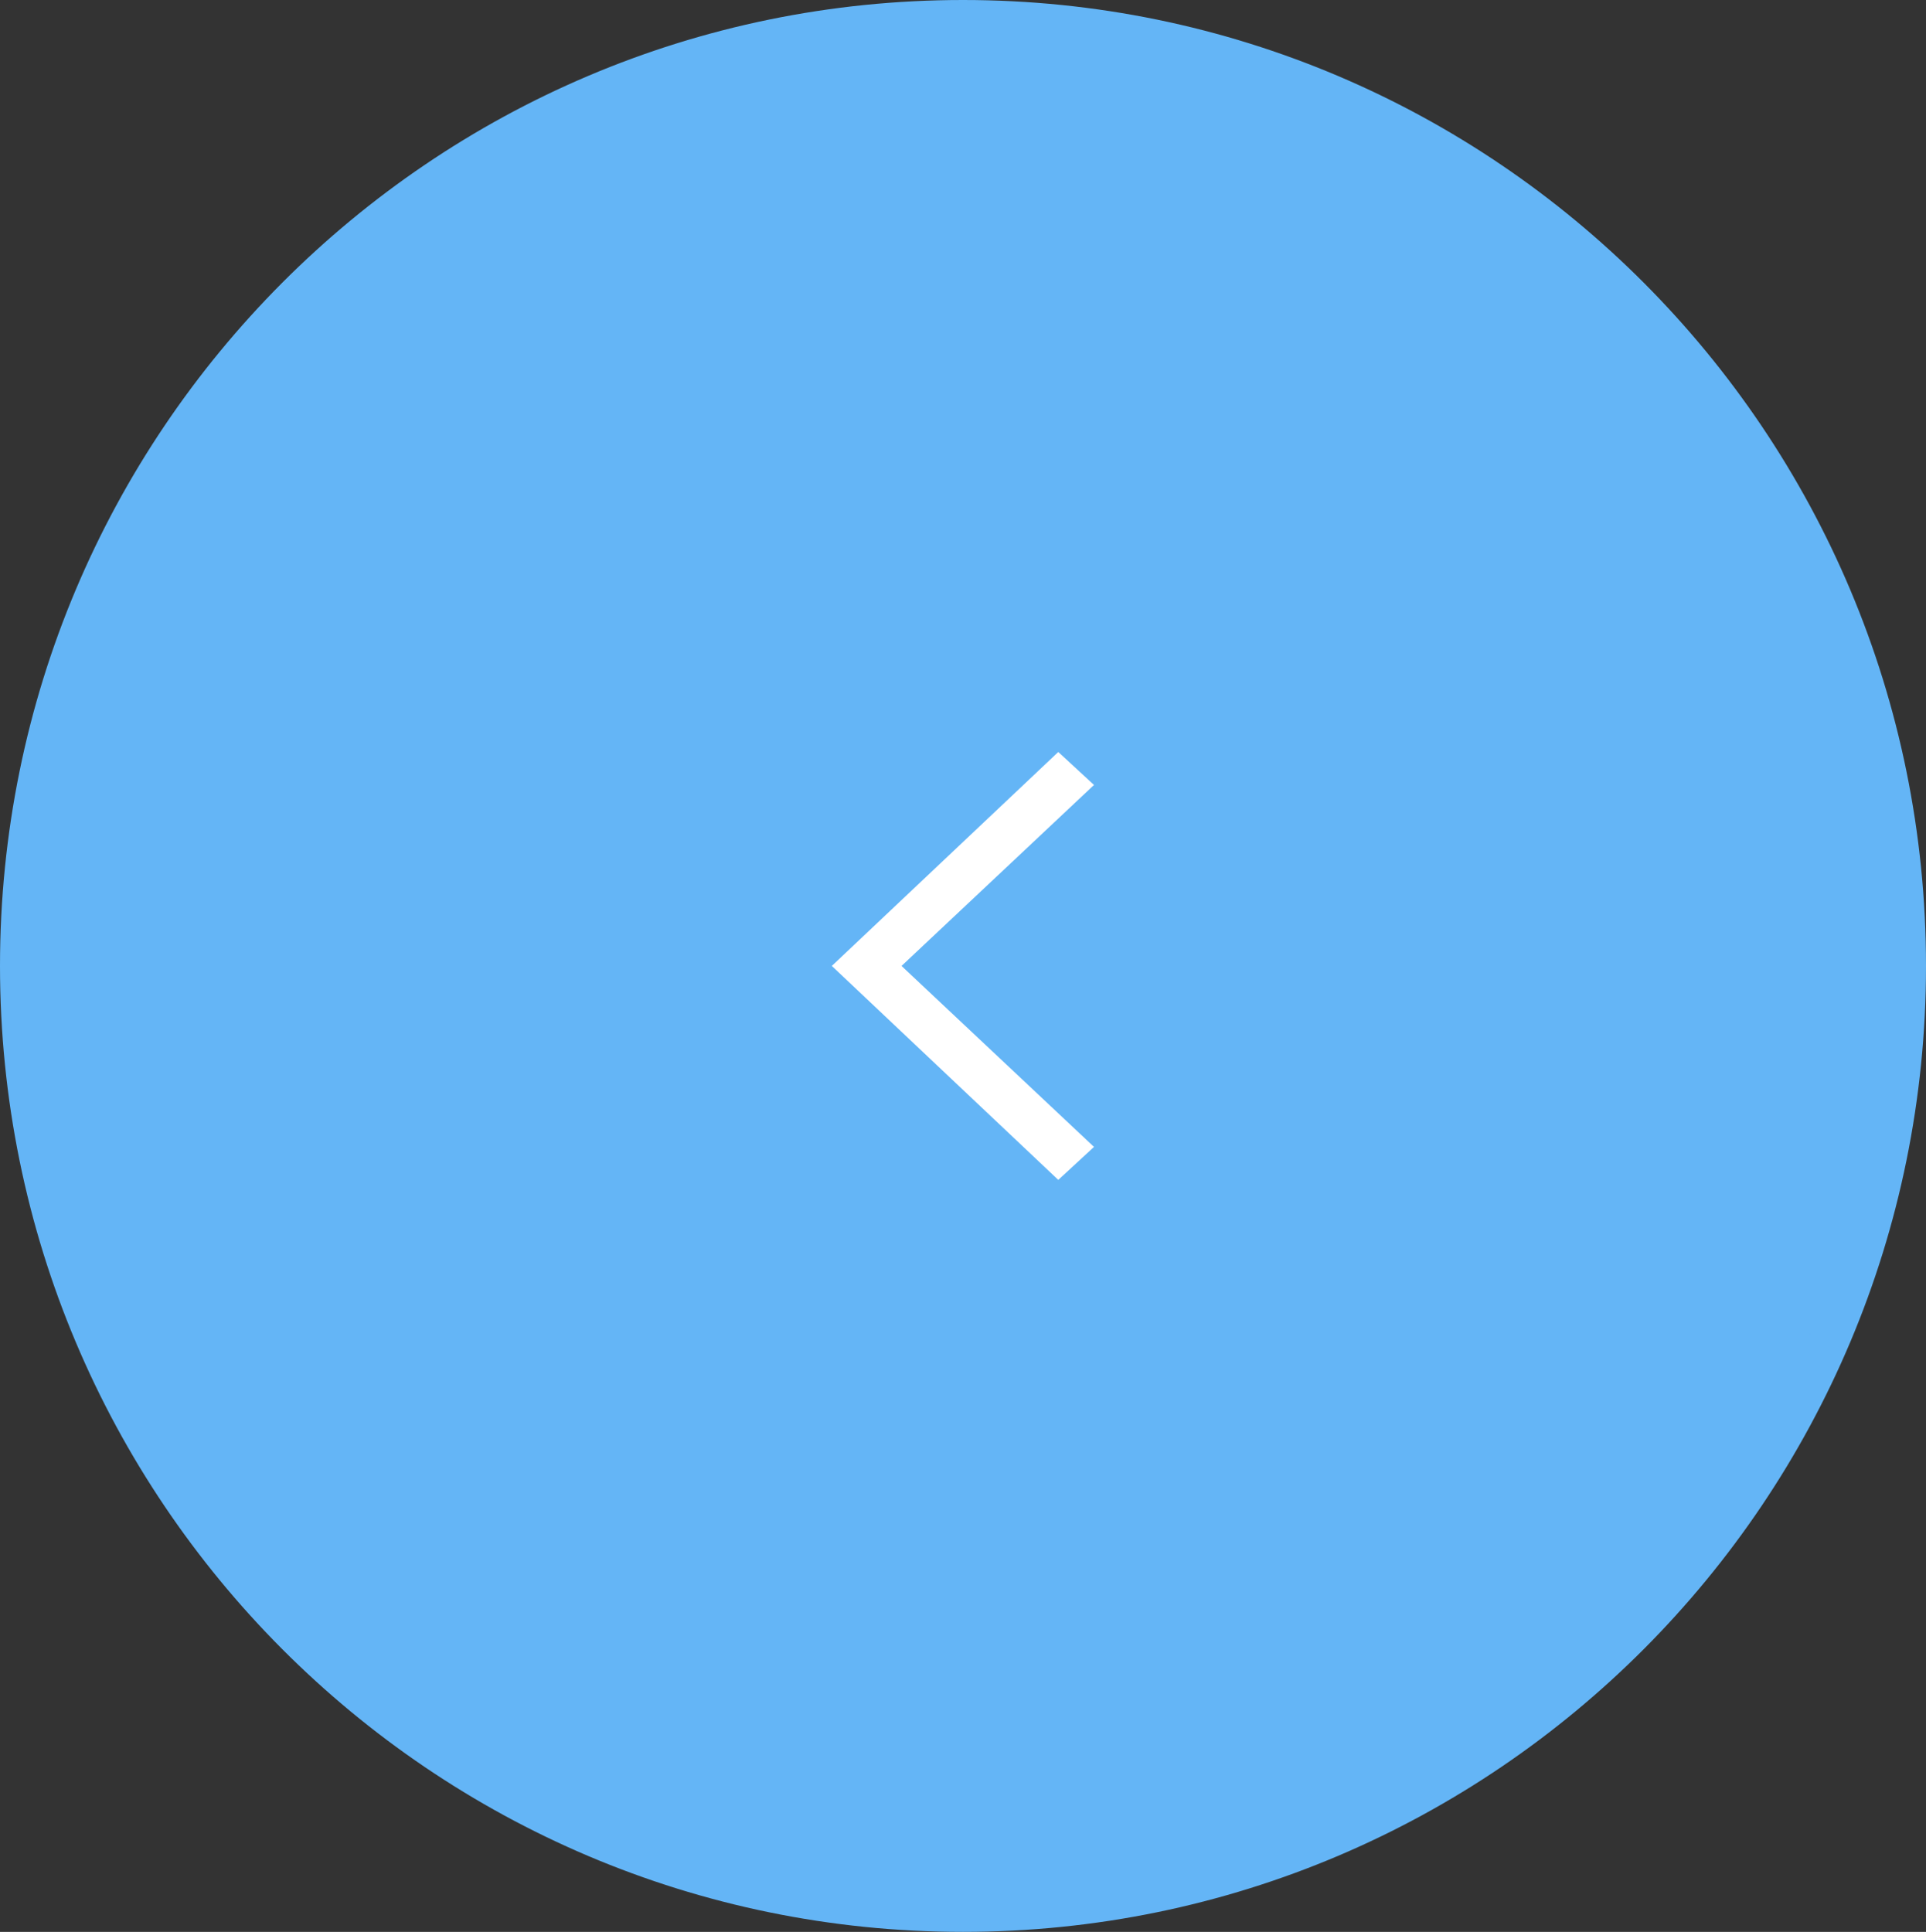 <svg id="Grupo_78293" data-name="Grupo 78293" xmlns="http://www.w3.org/2000/svg" width="47.85" height="48" viewBox="0 0 47.85 48">
  <rect x="0" y="0" width="47.85" height="48" fill="#333333" stroke="none"/>
  <g id="Rectangle" transform="translate(0 48) rotate(-90)" fill="#64b5f6">
    <path d="M 24 47.35 C 20.827 47.35 17.749 46.731 14.852 45.509 C 12.054 44.33 9.541 42.64 7.382 40.489 C 5.224 38.337 3.53 35.832 2.346 33.043 C 1.121 30.155 0.5 27.088 0.5 23.925 C 0.5 20.763 1.121 17.695 2.346 14.808 C 3.53 12.018 5.224 9.513 7.382 7.362 C 9.541 5.21 12.054 3.521 14.852 2.341 C 17.749 1.119 20.827 0.5 24 0.5 C 27.173 0.5 30.251 1.119 33.148 2.341 C 35.946 3.521 38.459 5.21 40.618 7.362 C 42.776 9.513 44.47 12.018 45.654 14.808 C 46.879 17.695 47.5 20.763 47.5 23.925 C 47.5 27.088 46.879 30.155 45.654 33.043 C 44.47 35.832 42.776 38.337 40.618 40.489 C 38.459 42.64 35.946 44.33 33.148 45.509 C 30.251 46.731 27.173 47.35 24 47.35 Z" stroke="none"/>
    <path d="M 24 1 C 20.894 1 17.882 1.606 15.047 2.802 C 12.308 3.956 9.848 5.61 7.735 7.716 C 5.623 9.821 3.965 12.273 2.807 15.003 C 1.608 17.828 1 20.83 1 23.925 C 1 27.02 1.608 30.022 2.807 32.847 C 3.965 35.577 5.623 38.029 7.735 40.135 C 9.848 42.241 12.308 43.894 15.047 45.049 C 17.882 46.244 20.894 46.85 24 46.85 C 27.106 46.85 30.118 46.244 32.953 45.049 C 35.692 43.894 38.152 42.241 40.265 40.135 C 42.377 38.029 44.035 35.577 45.193 32.847 C 46.392 30.022 47 27.02 47 23.925 C 47 20.83 46.392 17.828 45.193 15.003 C 44.035 12.273 42.377 9.821 40.265 7.716 C 38.152 5.61 35.692 3.956 32.953 2.802 C 30.118 1.606 27.106 1 24 1 M 24 -3.814697265625e-06 C 37.255 -3.814697265625e-06 48 10.712 48 23.925 C 48 37.139 37.255 47.85 24 47.85 C 10.745 47.85 0 37.139 0 23.925 C 0 10.712 10.745 -3.814697265625e-06 24 -3.814697265625e-06 Z" stroke="none" fill="#64b5f6"/>
  </g>
  <path id="Path" d="M0,1.5,1.625,0l6.35,6-6.35,6L0,10.5,4.785,6Z" transform="translate(27.913 30) rotate(-180)" fill="#fff" stroke="#64b5f6" stroke-width="1"/>
</svg>
